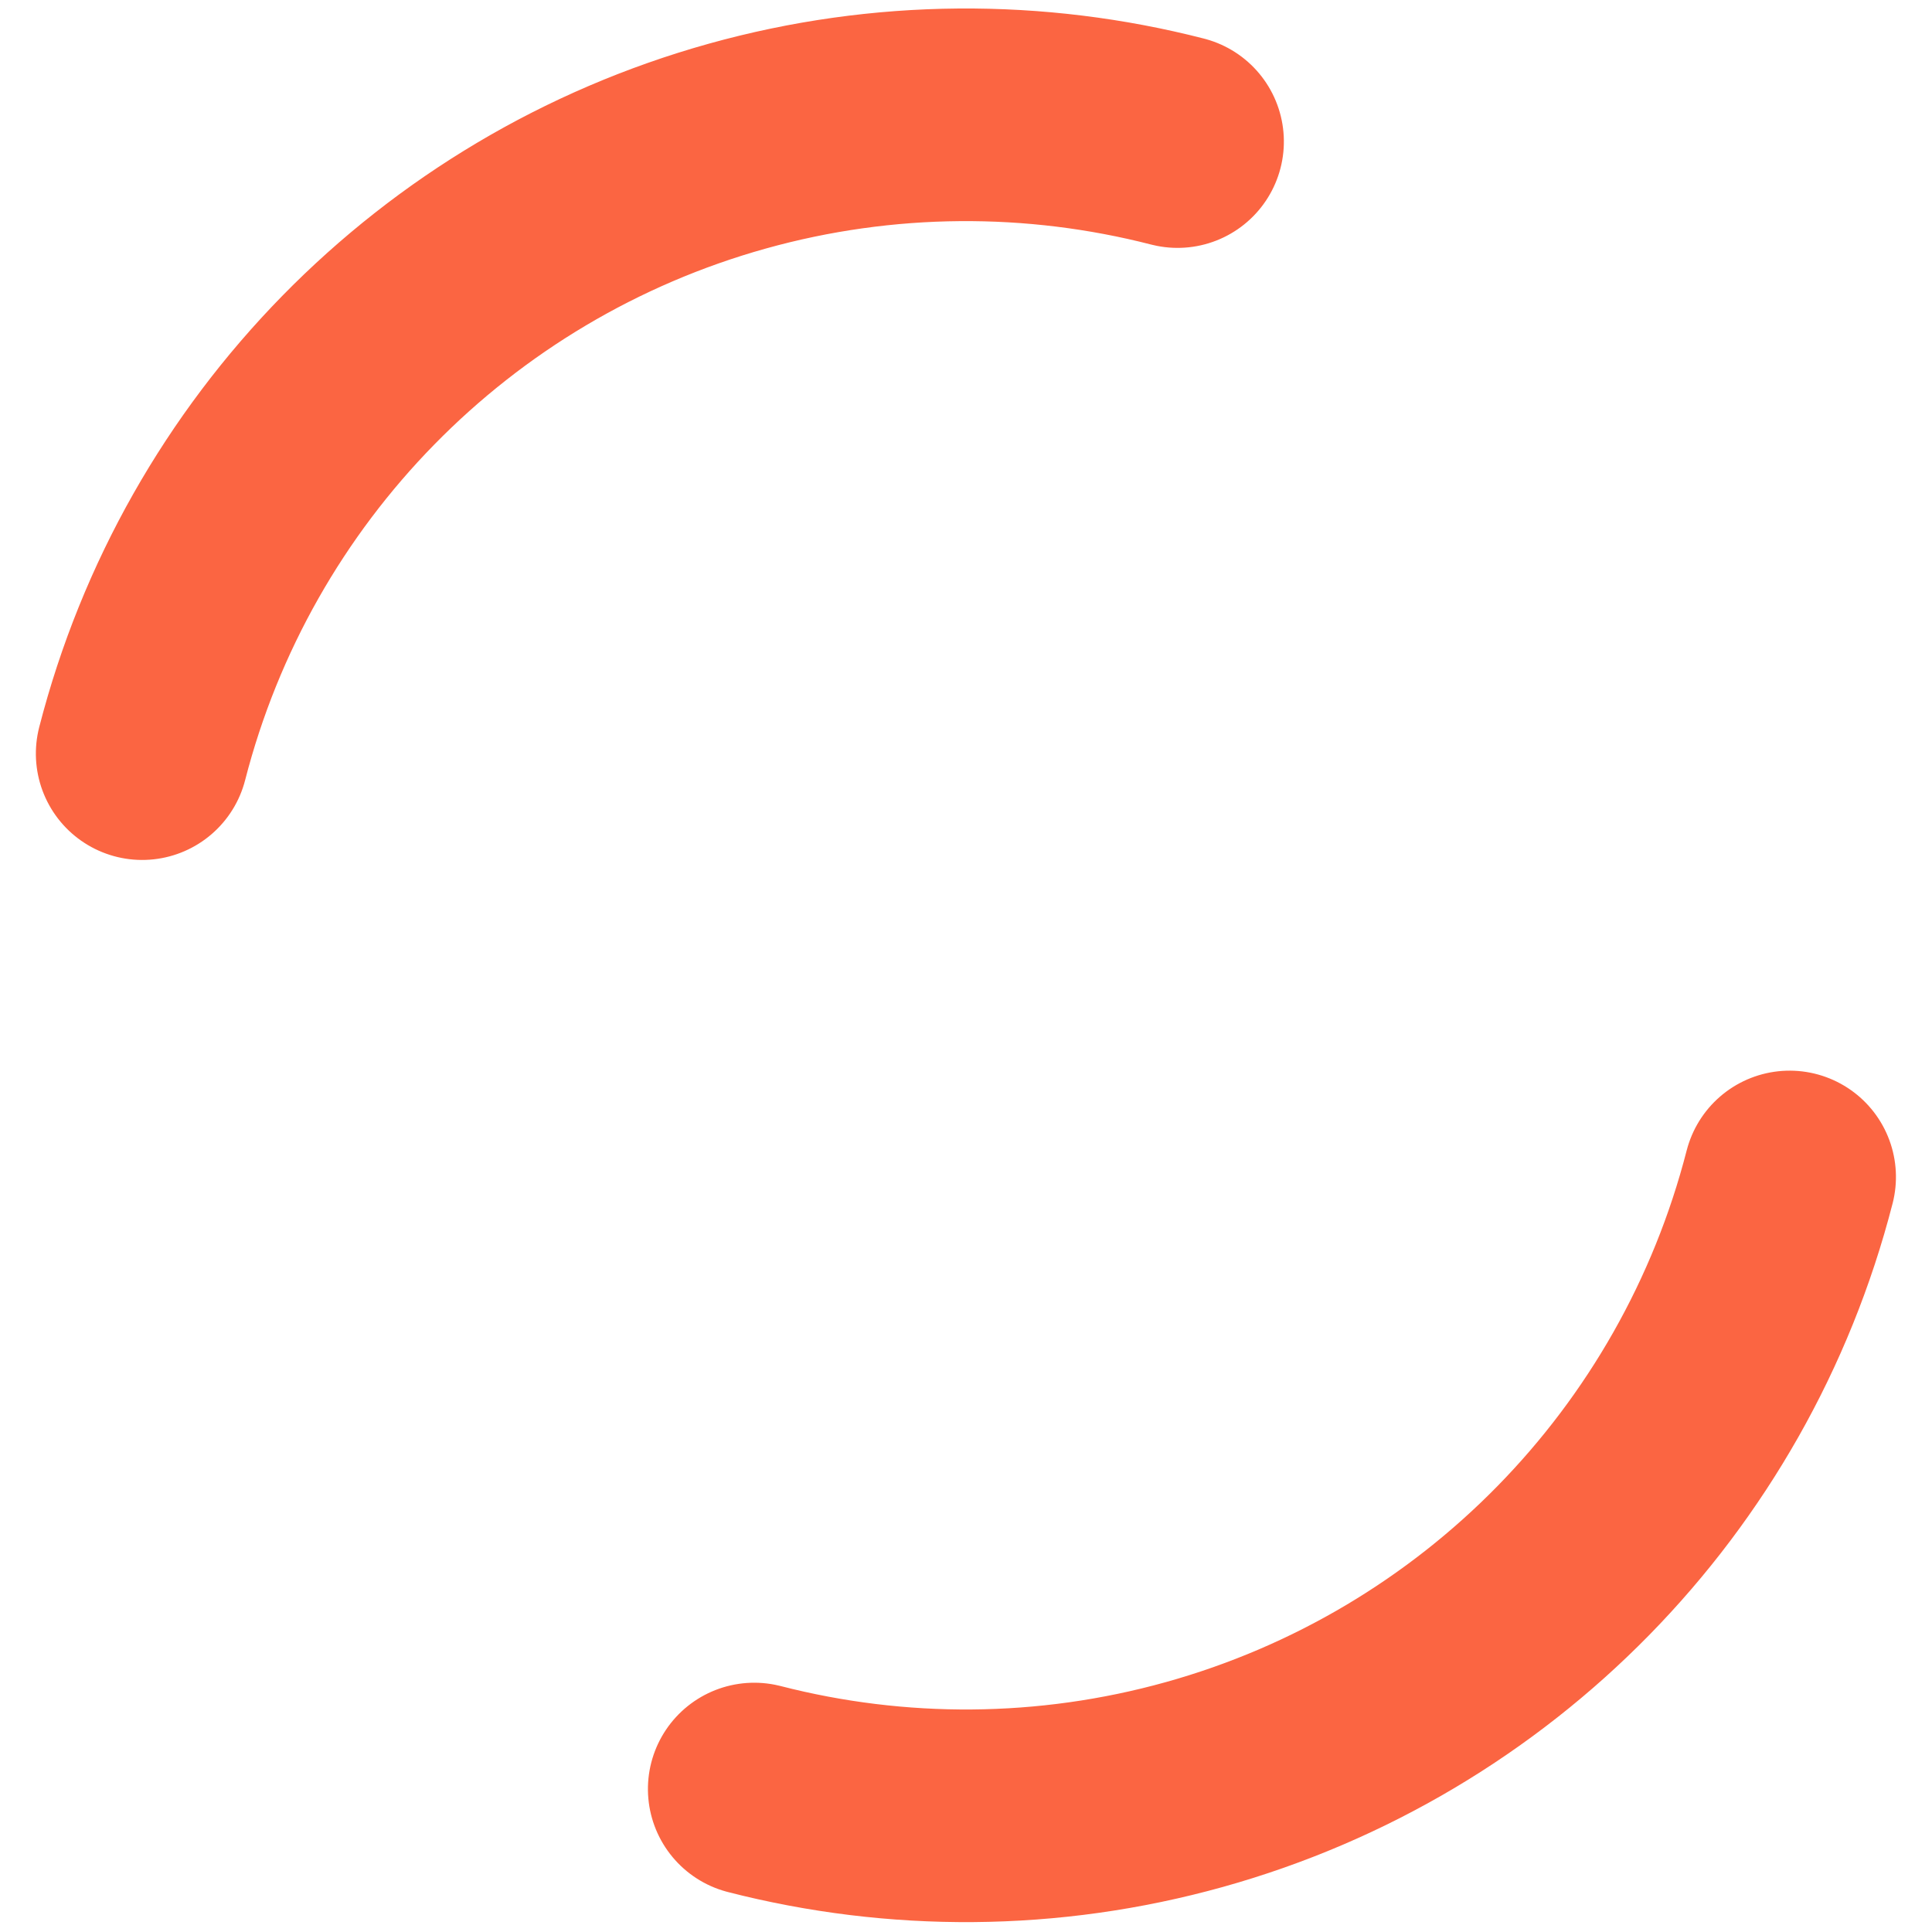 <svg xmlns="http://www.w3.org/2000/svg" viewBox="0 0 100 100" preserveAspectRatio="xMidYMid" style="shape-rendering: auto; display: block;" width="97" height="97"><g data-idx="1" style="fill: rgb(0, 0, 0); stroke: none; transform: none; opacity: 1;"><circle stroke-linecap="round" fill="none" stroke-dasharray="69.115 69.115" stroke="#fb6542" stroke-width="11" r="44" cy="50" cx="50" data-idx="2" transform="matrix(-0.969,-0.249,0.249,-0.969,85.995,110.864)" style="opacity: 1;">
  
</circle><g data-idx="4" style="fill: rgb(0, 0, 0); stroke: none; transform: none; opacity: 1;"></g></g></svg>